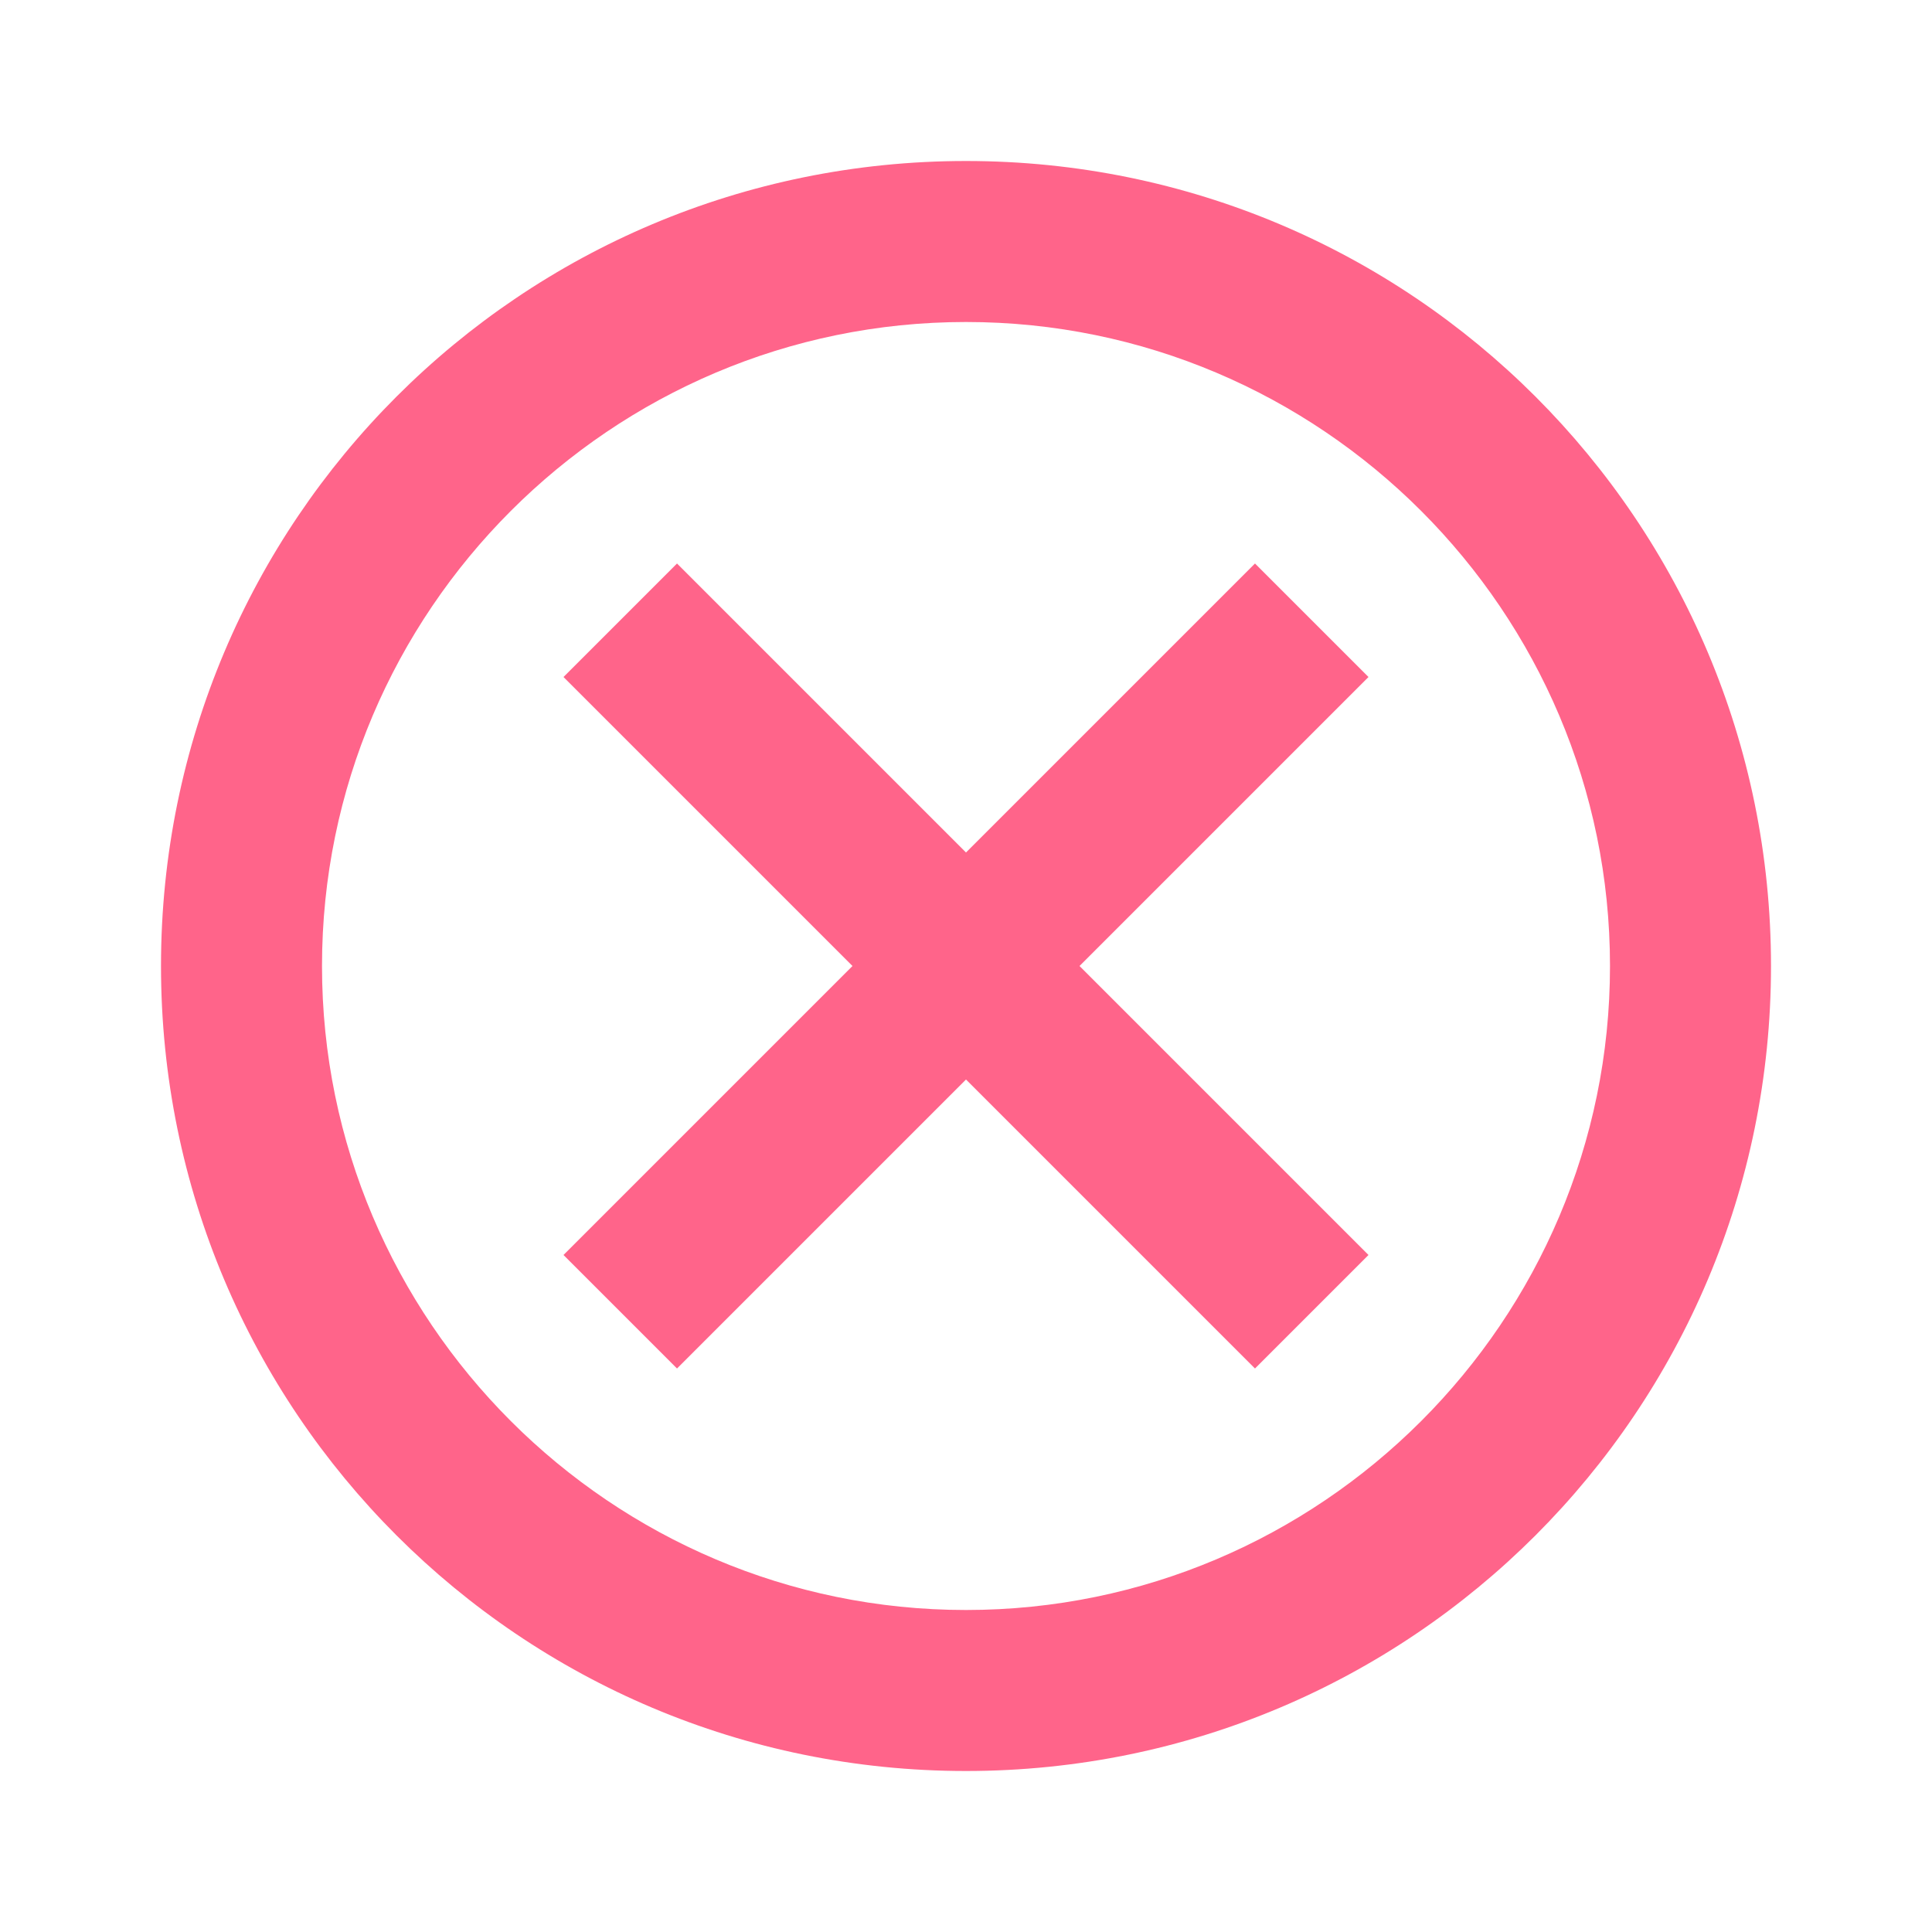 <svg width="12" height="12" viewBox="0 0 12 12" fill="none" xmlns="http://www.w3.org/2000/svg">
<path d="M6 1C3.235 1 1 3.235 1 6C1 8.765 3.235 11 6 11C8.765 11 11 8.765 11 6C11 3.235 8.765 1 6 1ZM6 10C3.795 10 2 8.205 2 6C2 3.795 3.795 2 6 2C8.205 2 10 3.795 10 6C10 8.205 8.205 10 6 10ZM7.795 3.5L6 5.295L4.205 3.5L3.5 4.205L5.295 6L3.5 7.795L4.205 8.5L6 6.705L7.795 8.5L8.5 7.795L6.705 6L8.5 4.205L7.795 3.5Z" fill="#FF648A"/>
</svg>
